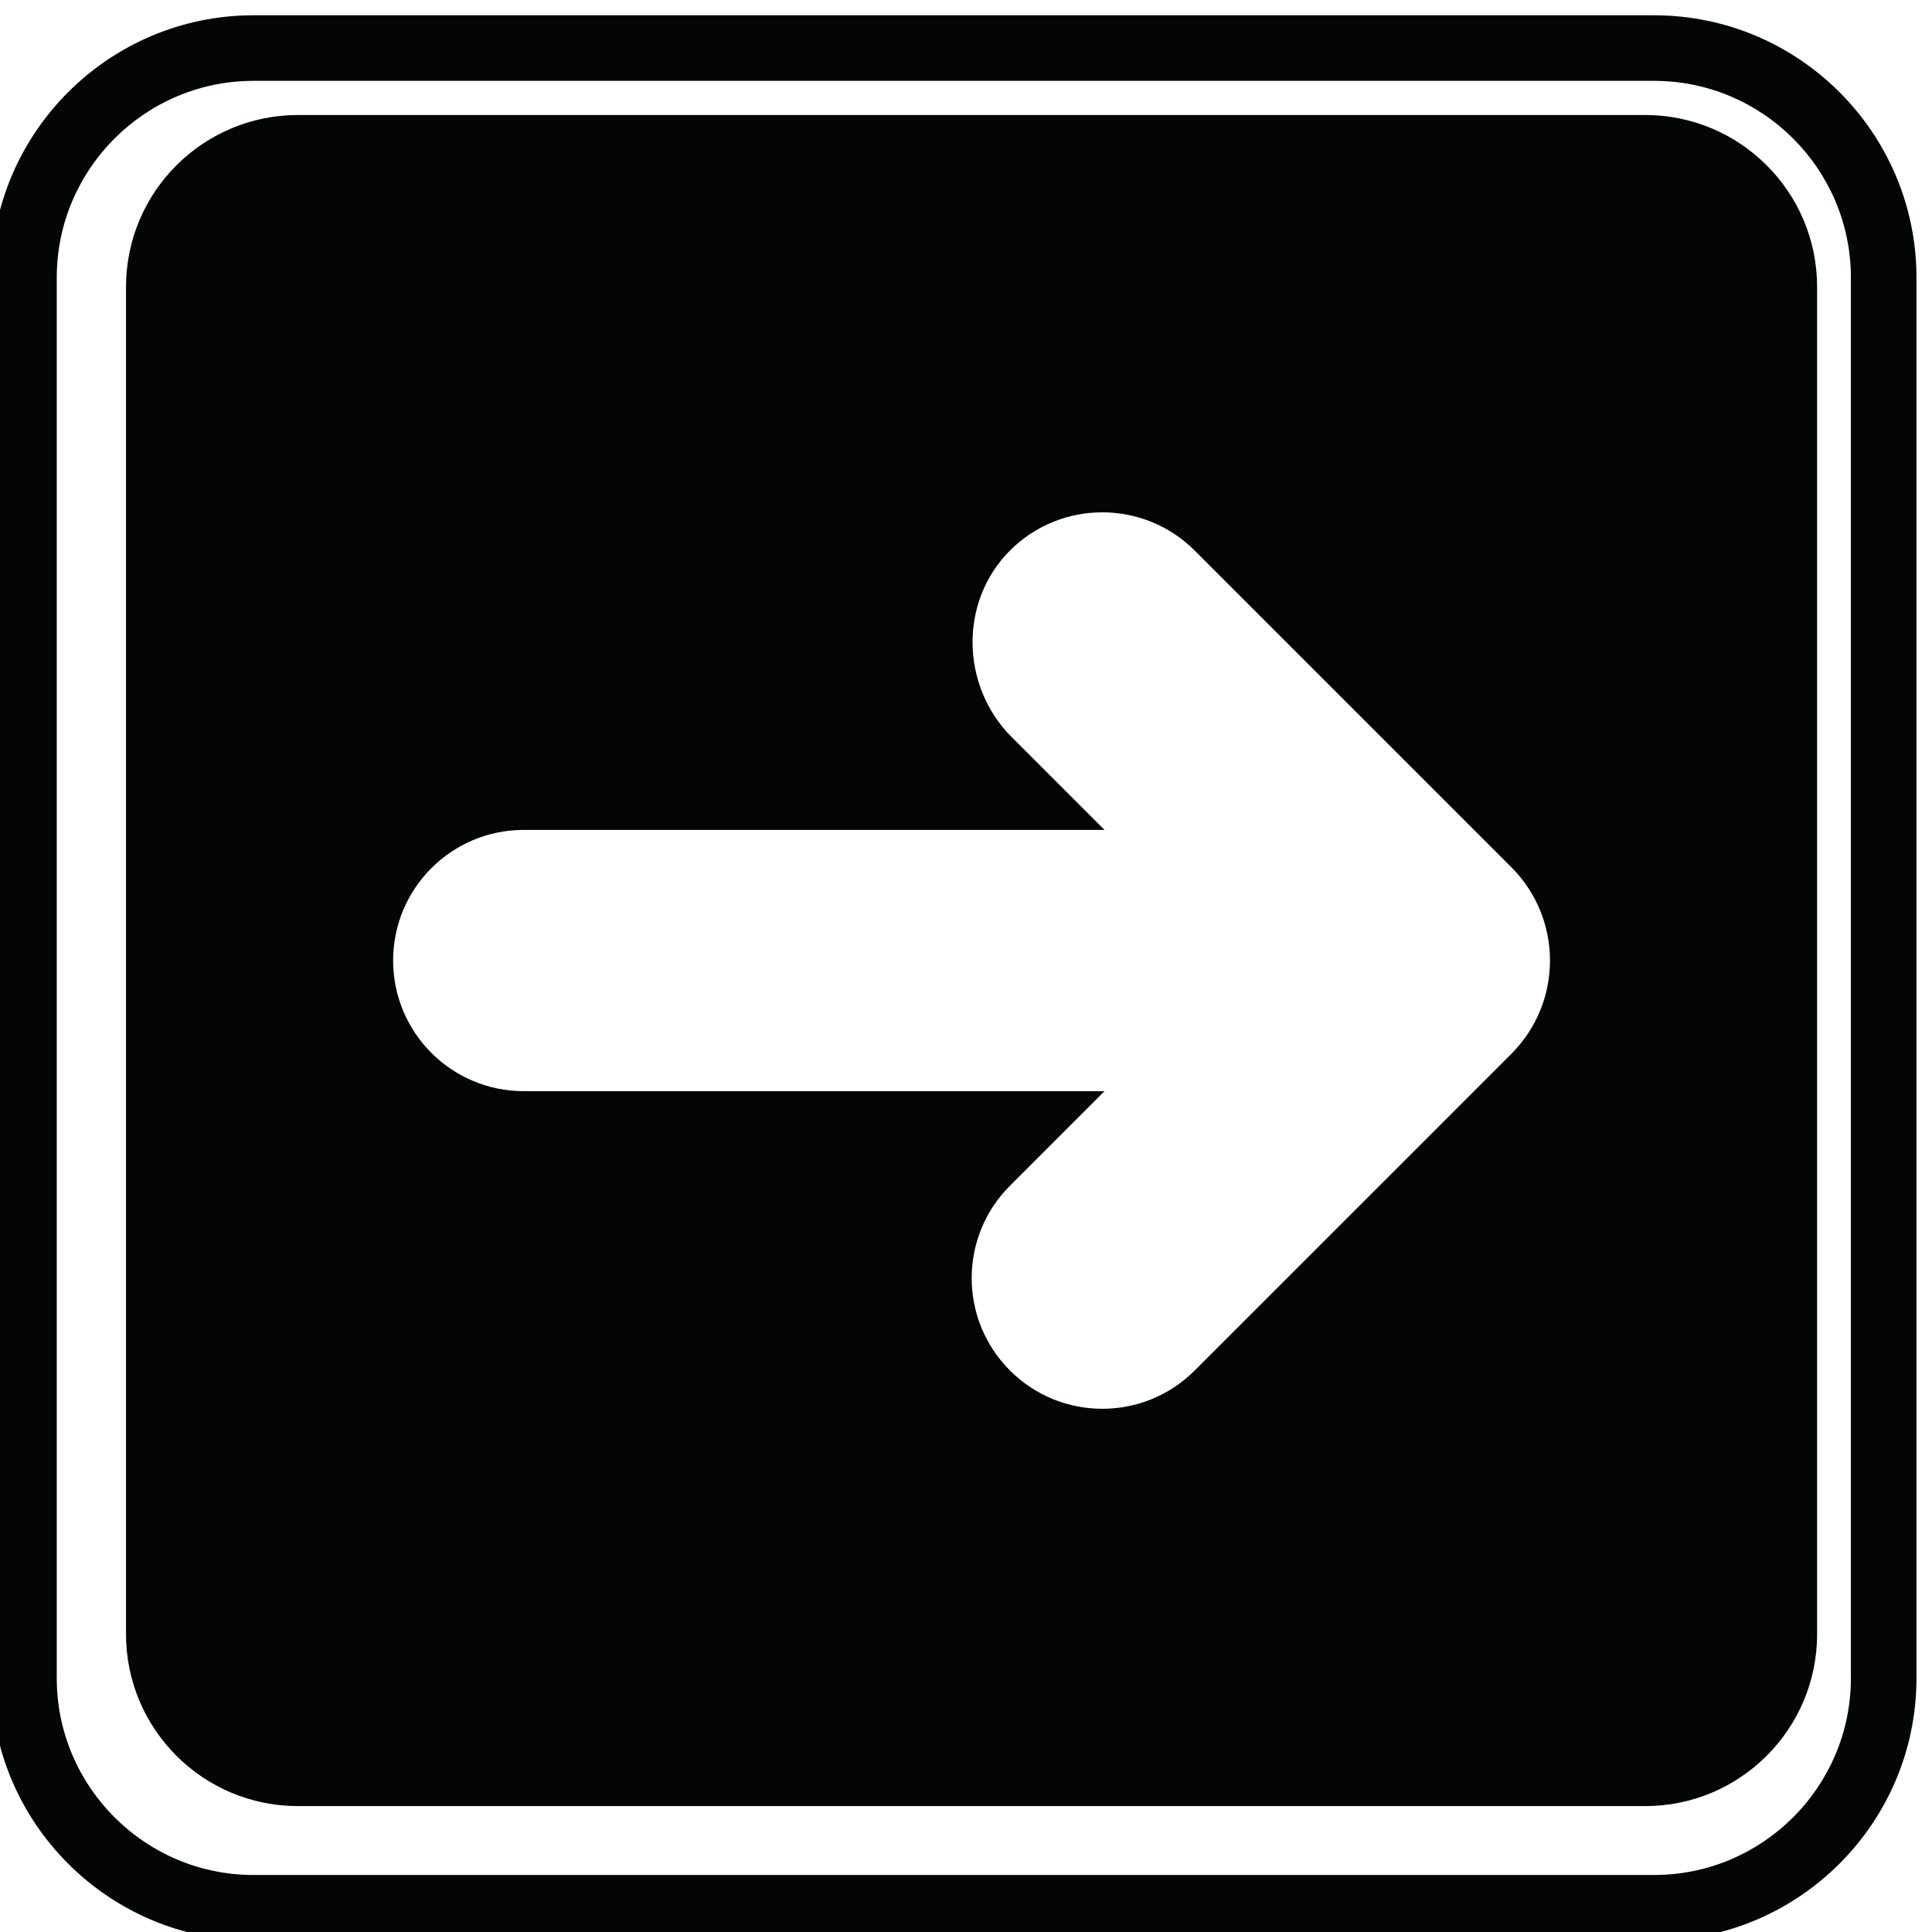 <?xml version="1.0" encoding="UTF-8" standalone="no"?>
<!-- Created with Inkscape (http://www.inkscape.org/) -->

<svg
   width="316.945mm"
   height="316.943mm"
   viewBox="0 0 316.945 316.943"
   version="1.1"
   id="svg1"
   inkscape:version="1.3.1 (91b66b0783, 2023-11-16)"
   sodipodi:docname="right arrow normal.svg"
   xmlns:inkscape="http://www.inkscape.org/namespaces/inkscape"
   xmlns:sodipodi="http://sodipodi.sourceforge.net/DTD/sodipodi-0.dtd"
   xmlns="http://www.w3.org/2000/svg"
   xmlns:svg="http://www.w3.org/2000/svg">
  <sodipodi:namedview
     id="namedview1"
     pagecolor="#ffffff"
     bordercolor="#000000"
     borderopacity="0.25"
     inkscape:showpageshadow="2"
     inkscape:pageopacity="0.0"
     inkscape:pagecheckerboard="0"
     inkscape:deskcolor="#d1d1d1"
     inkscape:document-units="mm"
     inkscape:zoom="0.65834035"
     inkscape:cx="592.39875"
     inkscape:cy="596.19618"
     inkscape:window-width="1920"
     inkscape:window-height="974"
     inkscape:window-x="-11"
     inkscape:window-y="-11"
     inkscape:window-maximized="1"
     inkscape:current-layer="layer1" />
  <defs
     id="defs1" />
  <g
     inkscape:label="Layer 1"
     inkscape:groupmode="layer"
     id="layer1"
     transform="translate(116.681,90.488)">
    <g
       transform="matrix(0.044,0,0,-0.044,-535.783,633.408)"
       id="g42">
      <path
         id="path44"
         style="fill:#040606;fill-opacity:1;fill-rule:nonzero;stroke:none"
         d="m 15159.9,12523 -340.8,-340.9 -839.8,-839.7 c -95,-95.2 -219.7,-142.7 -344.3,-142.7 -124.6,0 -249.4,47.5 -344.4,142.7 -190.3,190.1 -190.3,498.6 0,688.9 l 352.5,352.6 h -2165.3 c -269,0 -487,218 -487,487 0,134.5 54.4,256.3 142.7,344.5 88.1,88.1 209.7,142.5 344.3,142.5 h 2165.3 l -346.5,346.6 c -190.7,190.8 -195.8,507.9 -3.7,697.3 94.7,93.5 218.4,140.2 342.1,140.2 124.6,0 249.3,-47.5 344.3,-142.5 l 1180.6,-1180.6 c 192.2,-192.2 192.1,-503.8 0,-695.9 z m 498.9,3500.4 h -5022.7 c -354.2,0 -641.26,-287.1 -641.26,-641.2 v -5022.7 c 0,-354.1 287.06,-641.23 641.26,-641.23 h 5022.7 c 354,0 641.2,287.13 641.2,641.23 v 5022.7 c 0,354.1 -287.2,641.2 -641.2,641.2" />
    </g>
    <g
       transform="matrix(0.045,0,0,-0.045,-535.783,633.408)"
       id="g46">
      <path
         id="path48"
         style="fill:#040606;fill-opacity:1;fill-rule:nonzero;stroke:none"
         d="m 16060.9,9968.66 c 0,-395.55 -322,-717.43 -717.5,-717.43 h -5105.7 c -395.54,0 -717.41,321.88 -717.41,717.43 v 5105.74 c 0,395.5 321.87,717.4 717.41,717.4 h 5105.7 c 395.5,0 717.5,-321.9 717.5,-717.4 z m -717.5,6062.24 h -5105.7 c -527.42,0 -956.55,-429.1 -956.55,-956.5 V 9968.66 c 0,-527.43 429.13,-956.57 956.55,-956.57 h 5105.7 c 527.5,0 956.6,429.14 956.6,956.57 v 5105.74 c 0,527.4 -429.1,956.5 -956.6,956.5" />
    </g>
  </g>
</svg>
